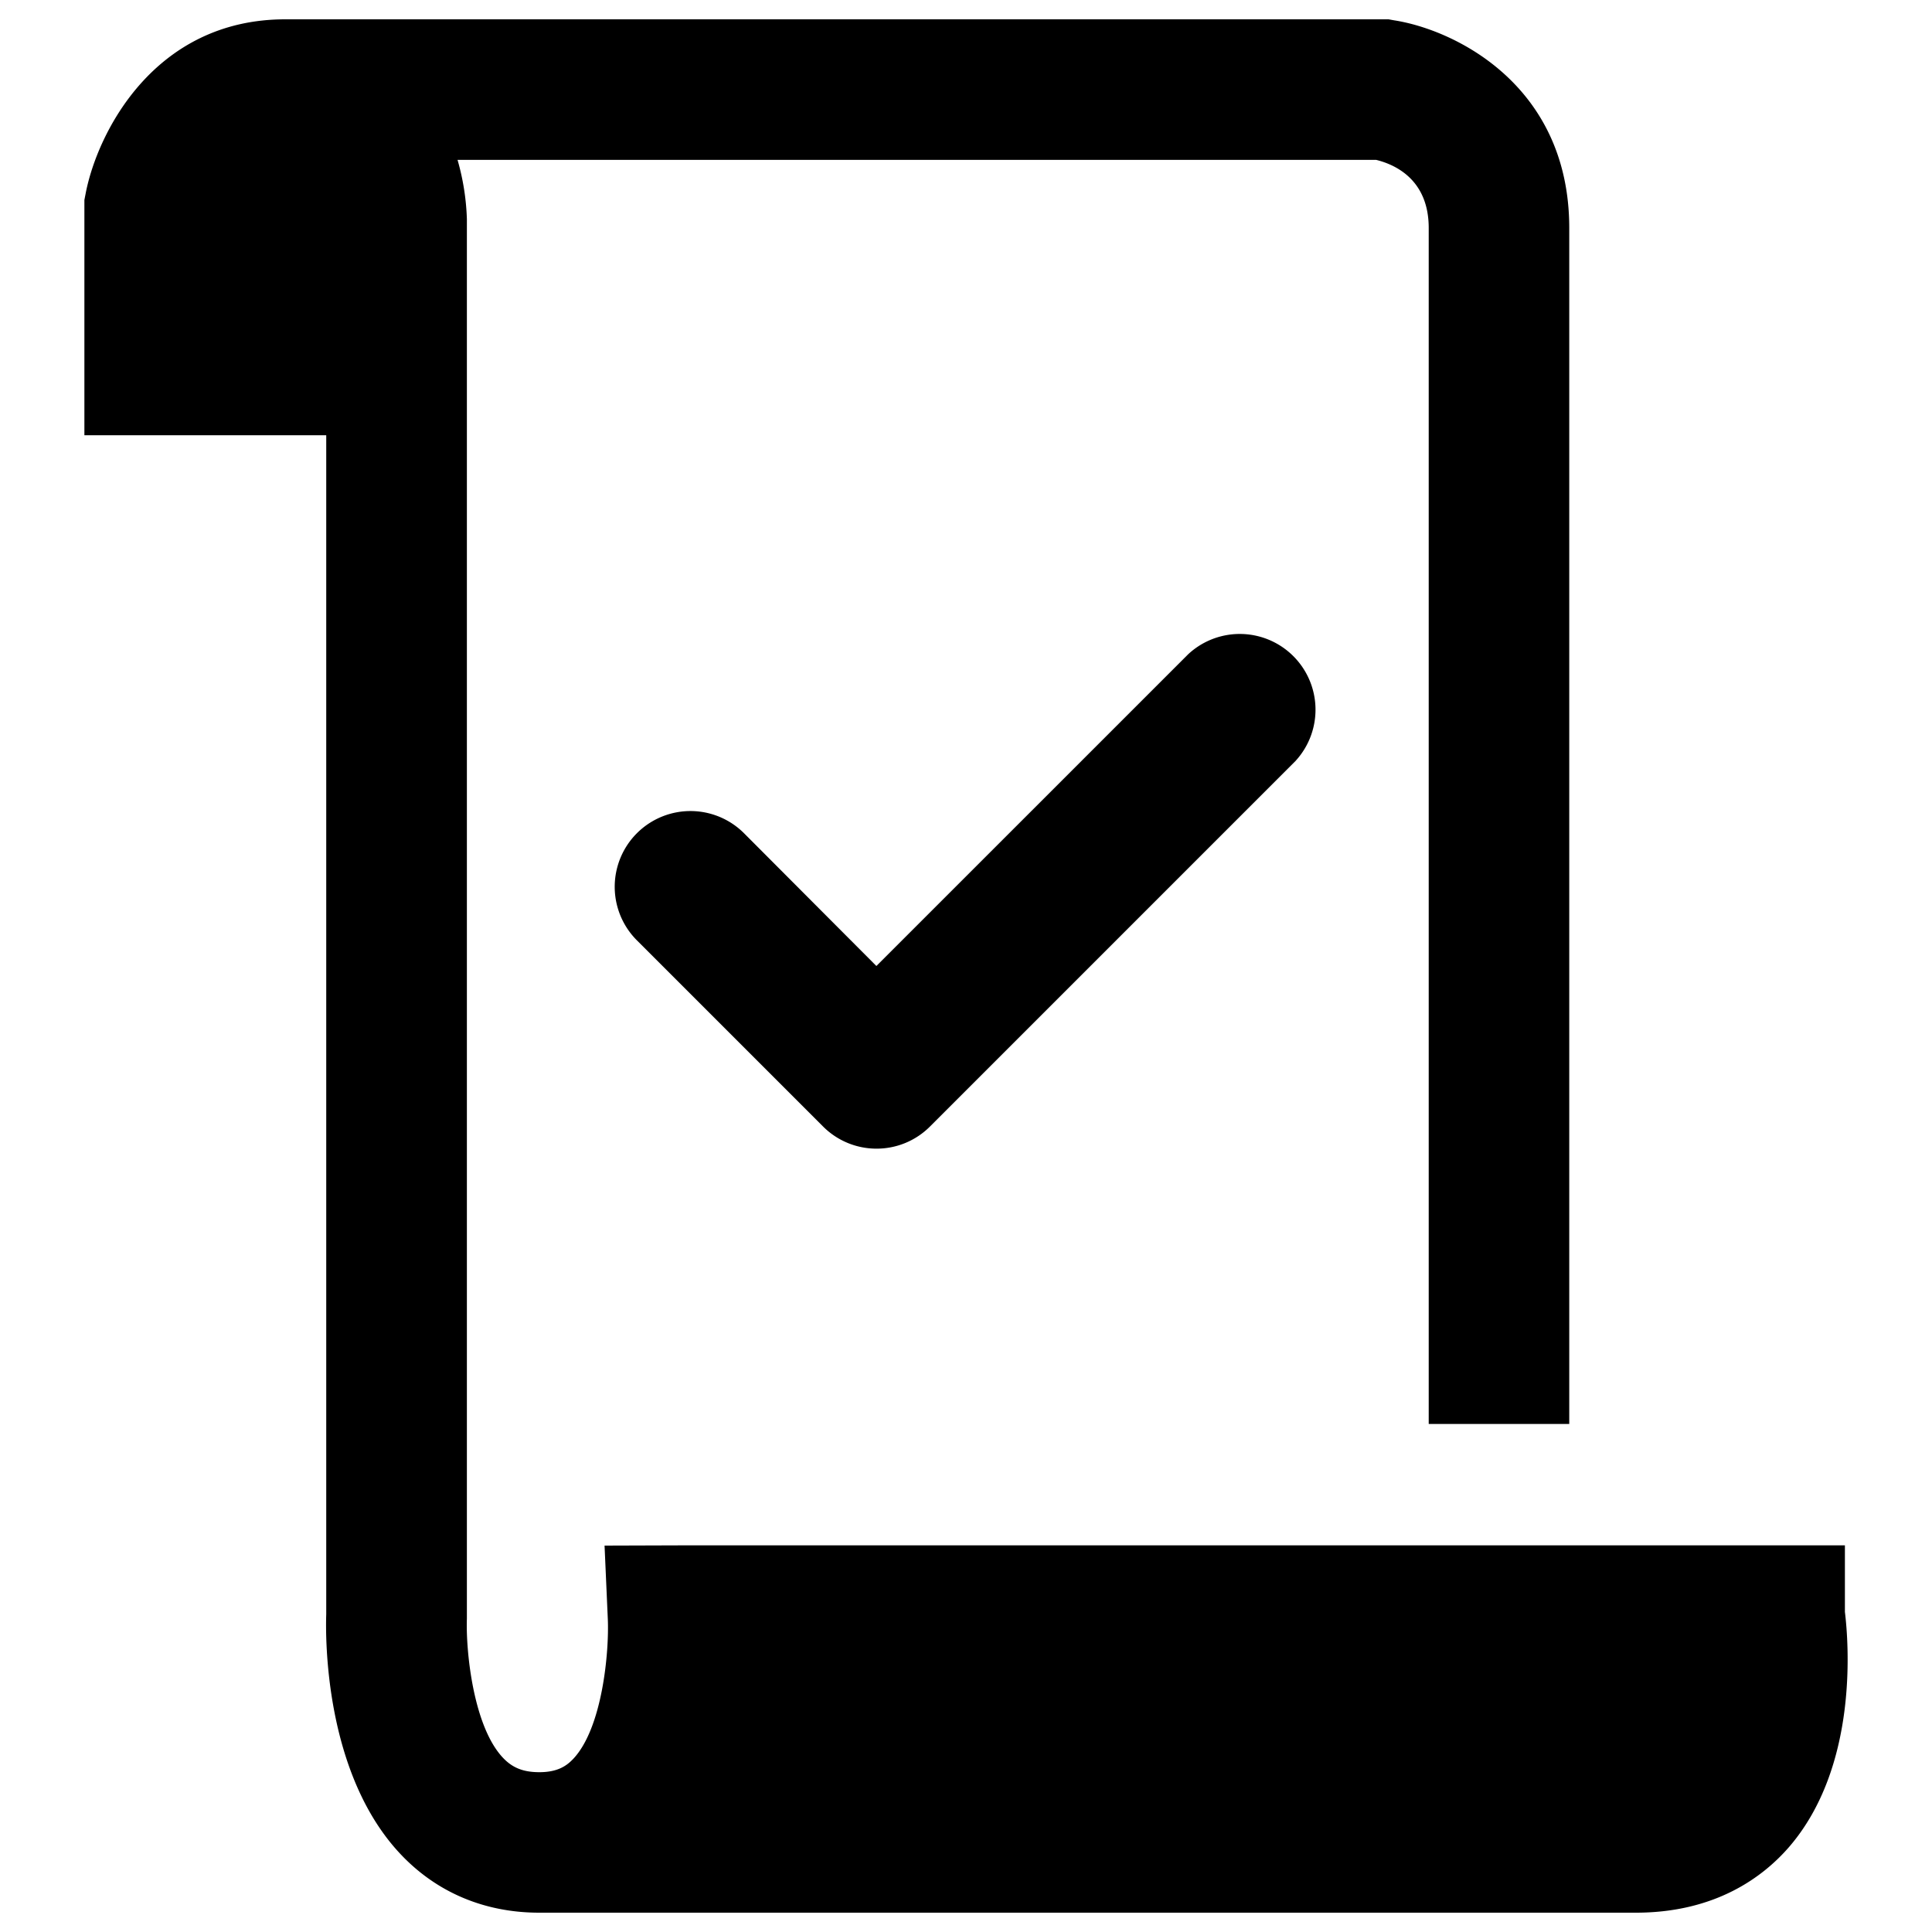 <svg
  xmlns="http://www.w3.org/2000/svg"
  viewBox="0 0 500 500"
  width="500"
  height="500"
  fill="#000000"
>
  <path d="M477.46 417.15v-17.21h-302l-19 .06.84 19c.37 8.35-1.35 28.22-9 36.25-1.61 1.68-3.89 3.39-8.71 3.39-4.08 0-6.87-1.08-9.31-3.61-7.83-8.12-9.75-27.88-9.45-36.13V56.73a62.36 62.36 0 0 0-2.42-15.36h237.72c4.87 1.19 13.62 5.07 13.62 17.63v309.52h36.37V59c0-37-29.69-51.34-45.38-53.75L359.37 5H73.83c-34 0-48.67 29.48-51.66 45.06l-.33 1.7v60.88h62.59v305.15c-.2 5.8-.53 41.46 19.52 62.36 9.31 9.72 21.62 14.85 35.59 14.85h283.82c20.61 0 32.94-9.26 39.65-17 17.99-20.85 15.42-52.9 14.45-60.85z" />
  <path d="M226.81 297.27a19.54 19.54 0 0 1-13.81-5.74l-48.17-48.17a19.6 19.6 0 1 1 27.72-27.72L226.81 250l80.69-80.68A19.6 19.6 0 0 1 335.22 197l-94.55 94.55a19.51 19.51 0 0 1-13.86 5.72z" />
</svg>
